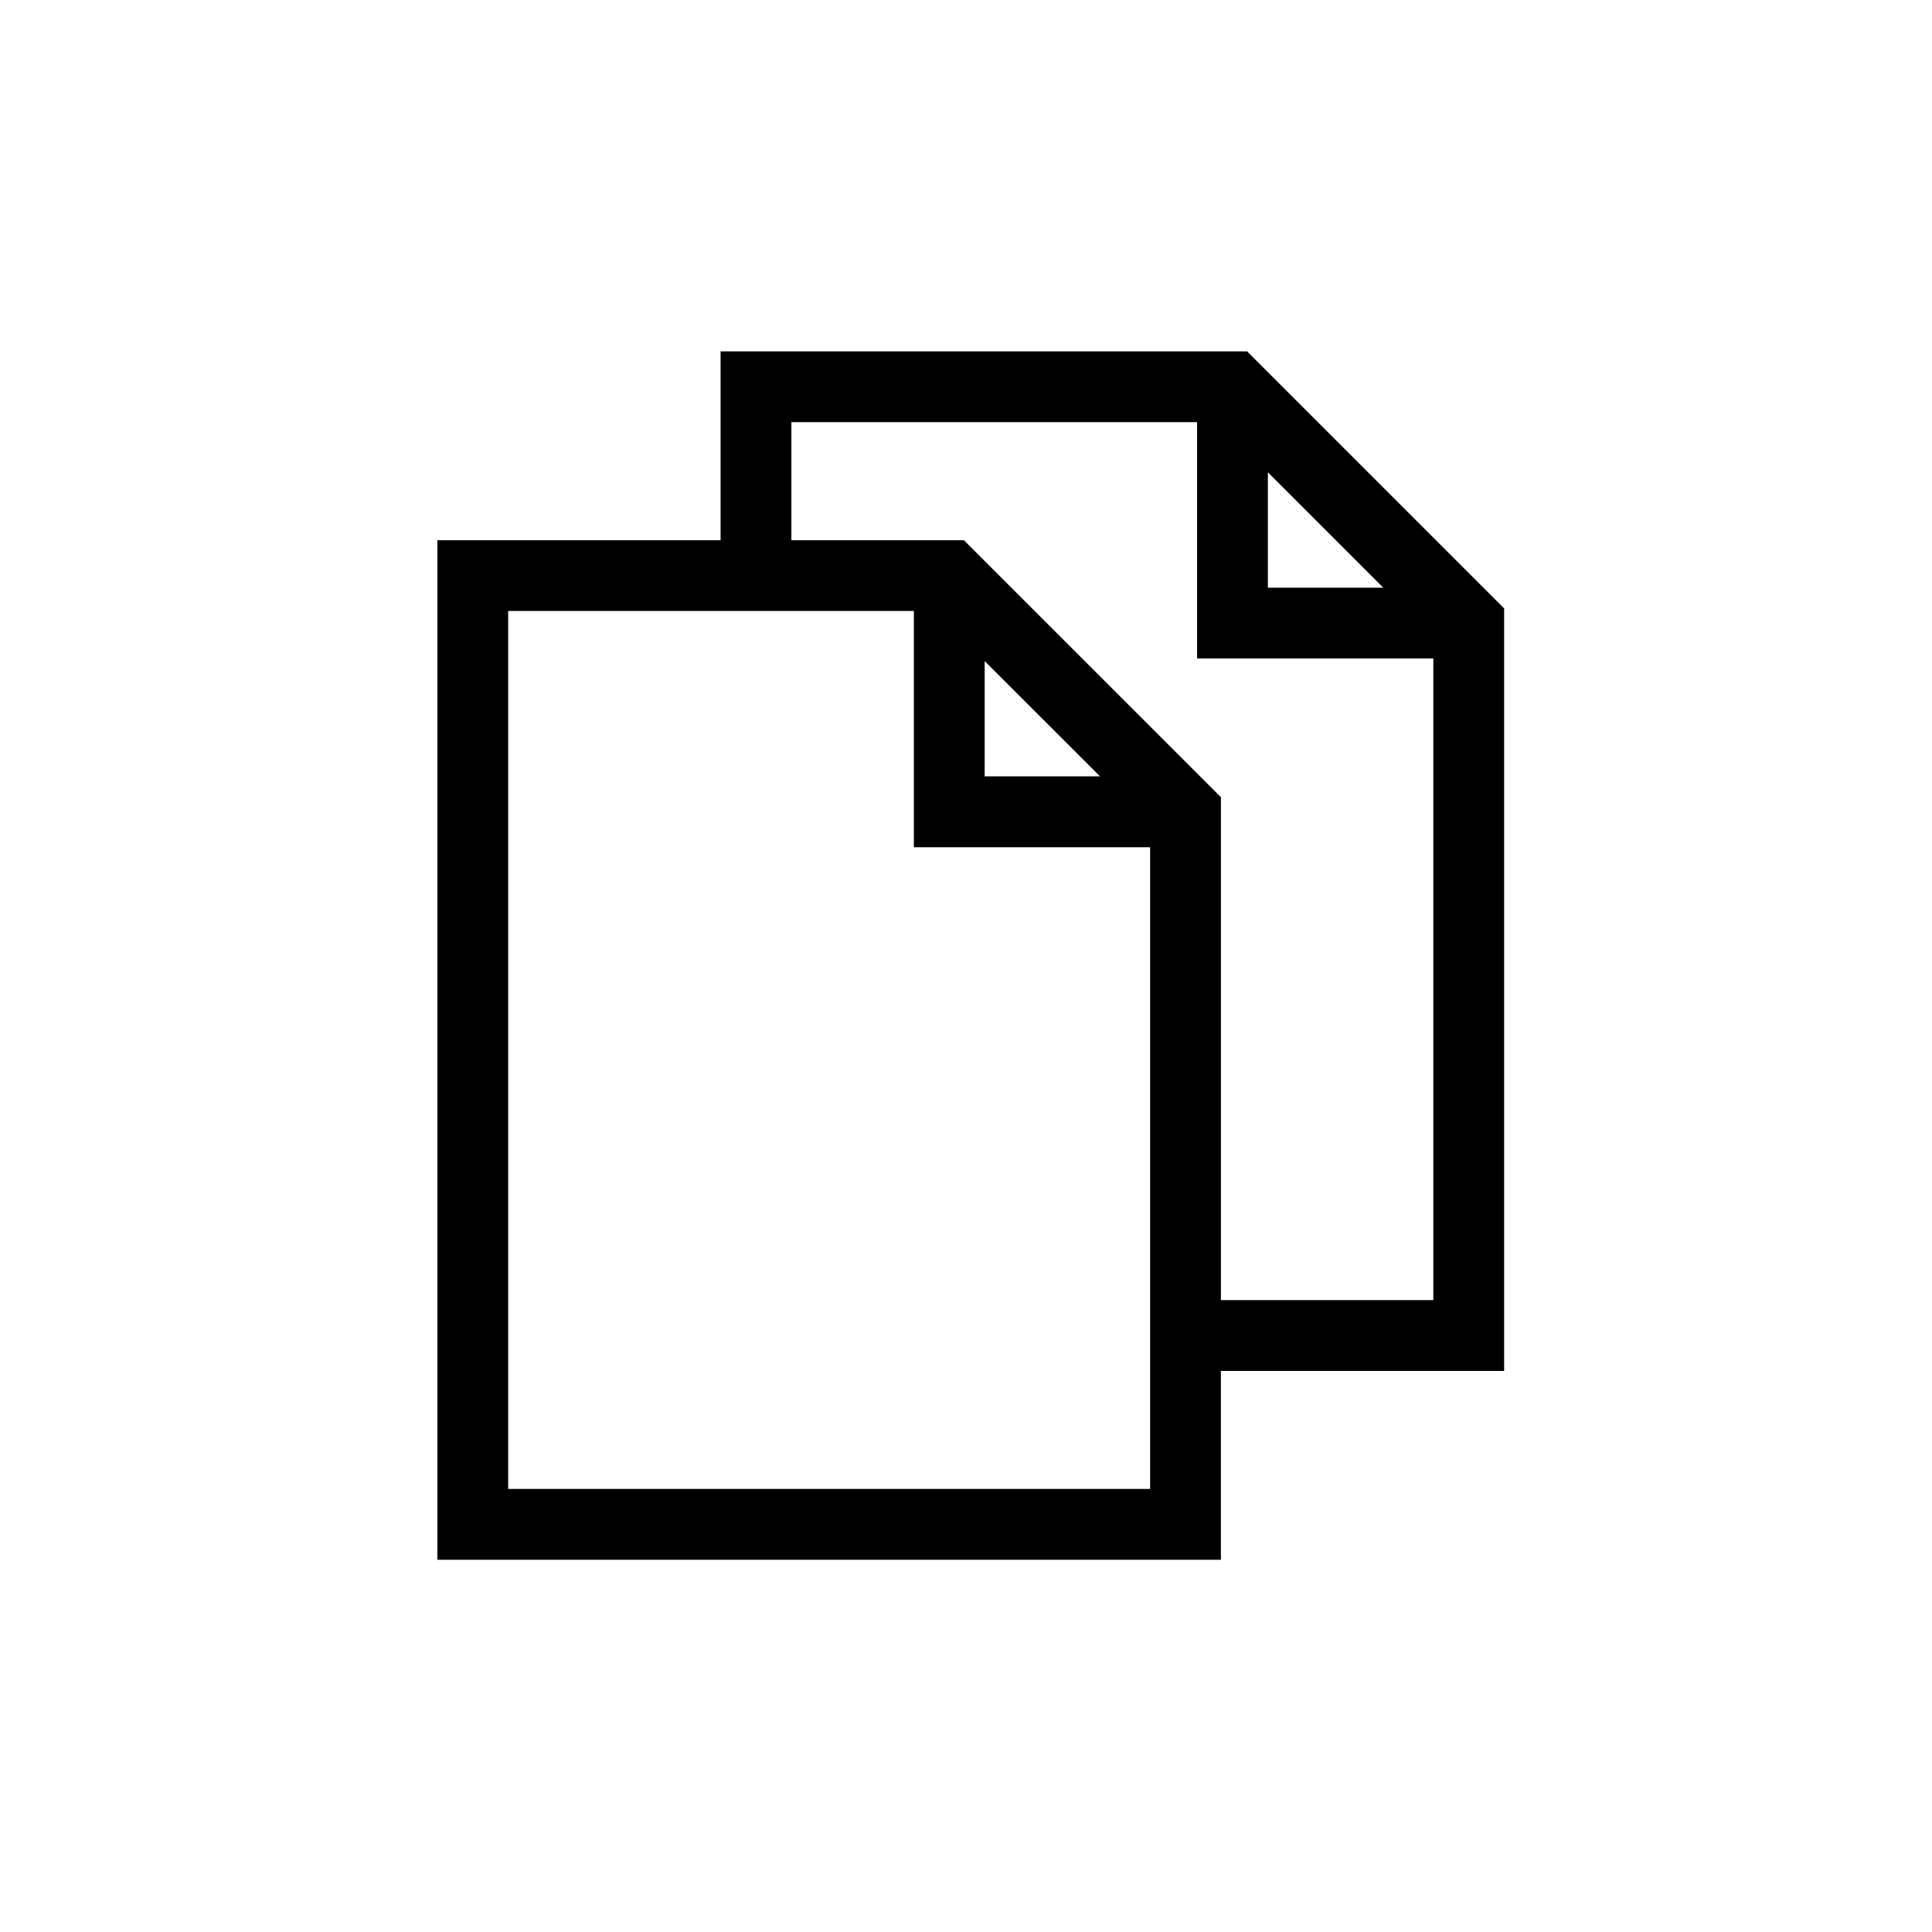<svg id="Capa_1" data-name="Capa 1" xmlns="http://www.w3.org/2000/svg" viewBox="0 0 1080 1080"><path d="M840.82,340.09,697.15,196.42H402.81V302H244.49V871.91h438V766.36H840.82ZM708.75,264l64.5,64.51h-64.5ZM284.07,832.33V341.55H510.85V473.62H642.93V832.33Zm266.36-462.8L614.94,434H550.43ZM682.5,726.78V445.64L538.83,302H442.39V236H669.17V368.08H801.24v358.7Z"/></svg>